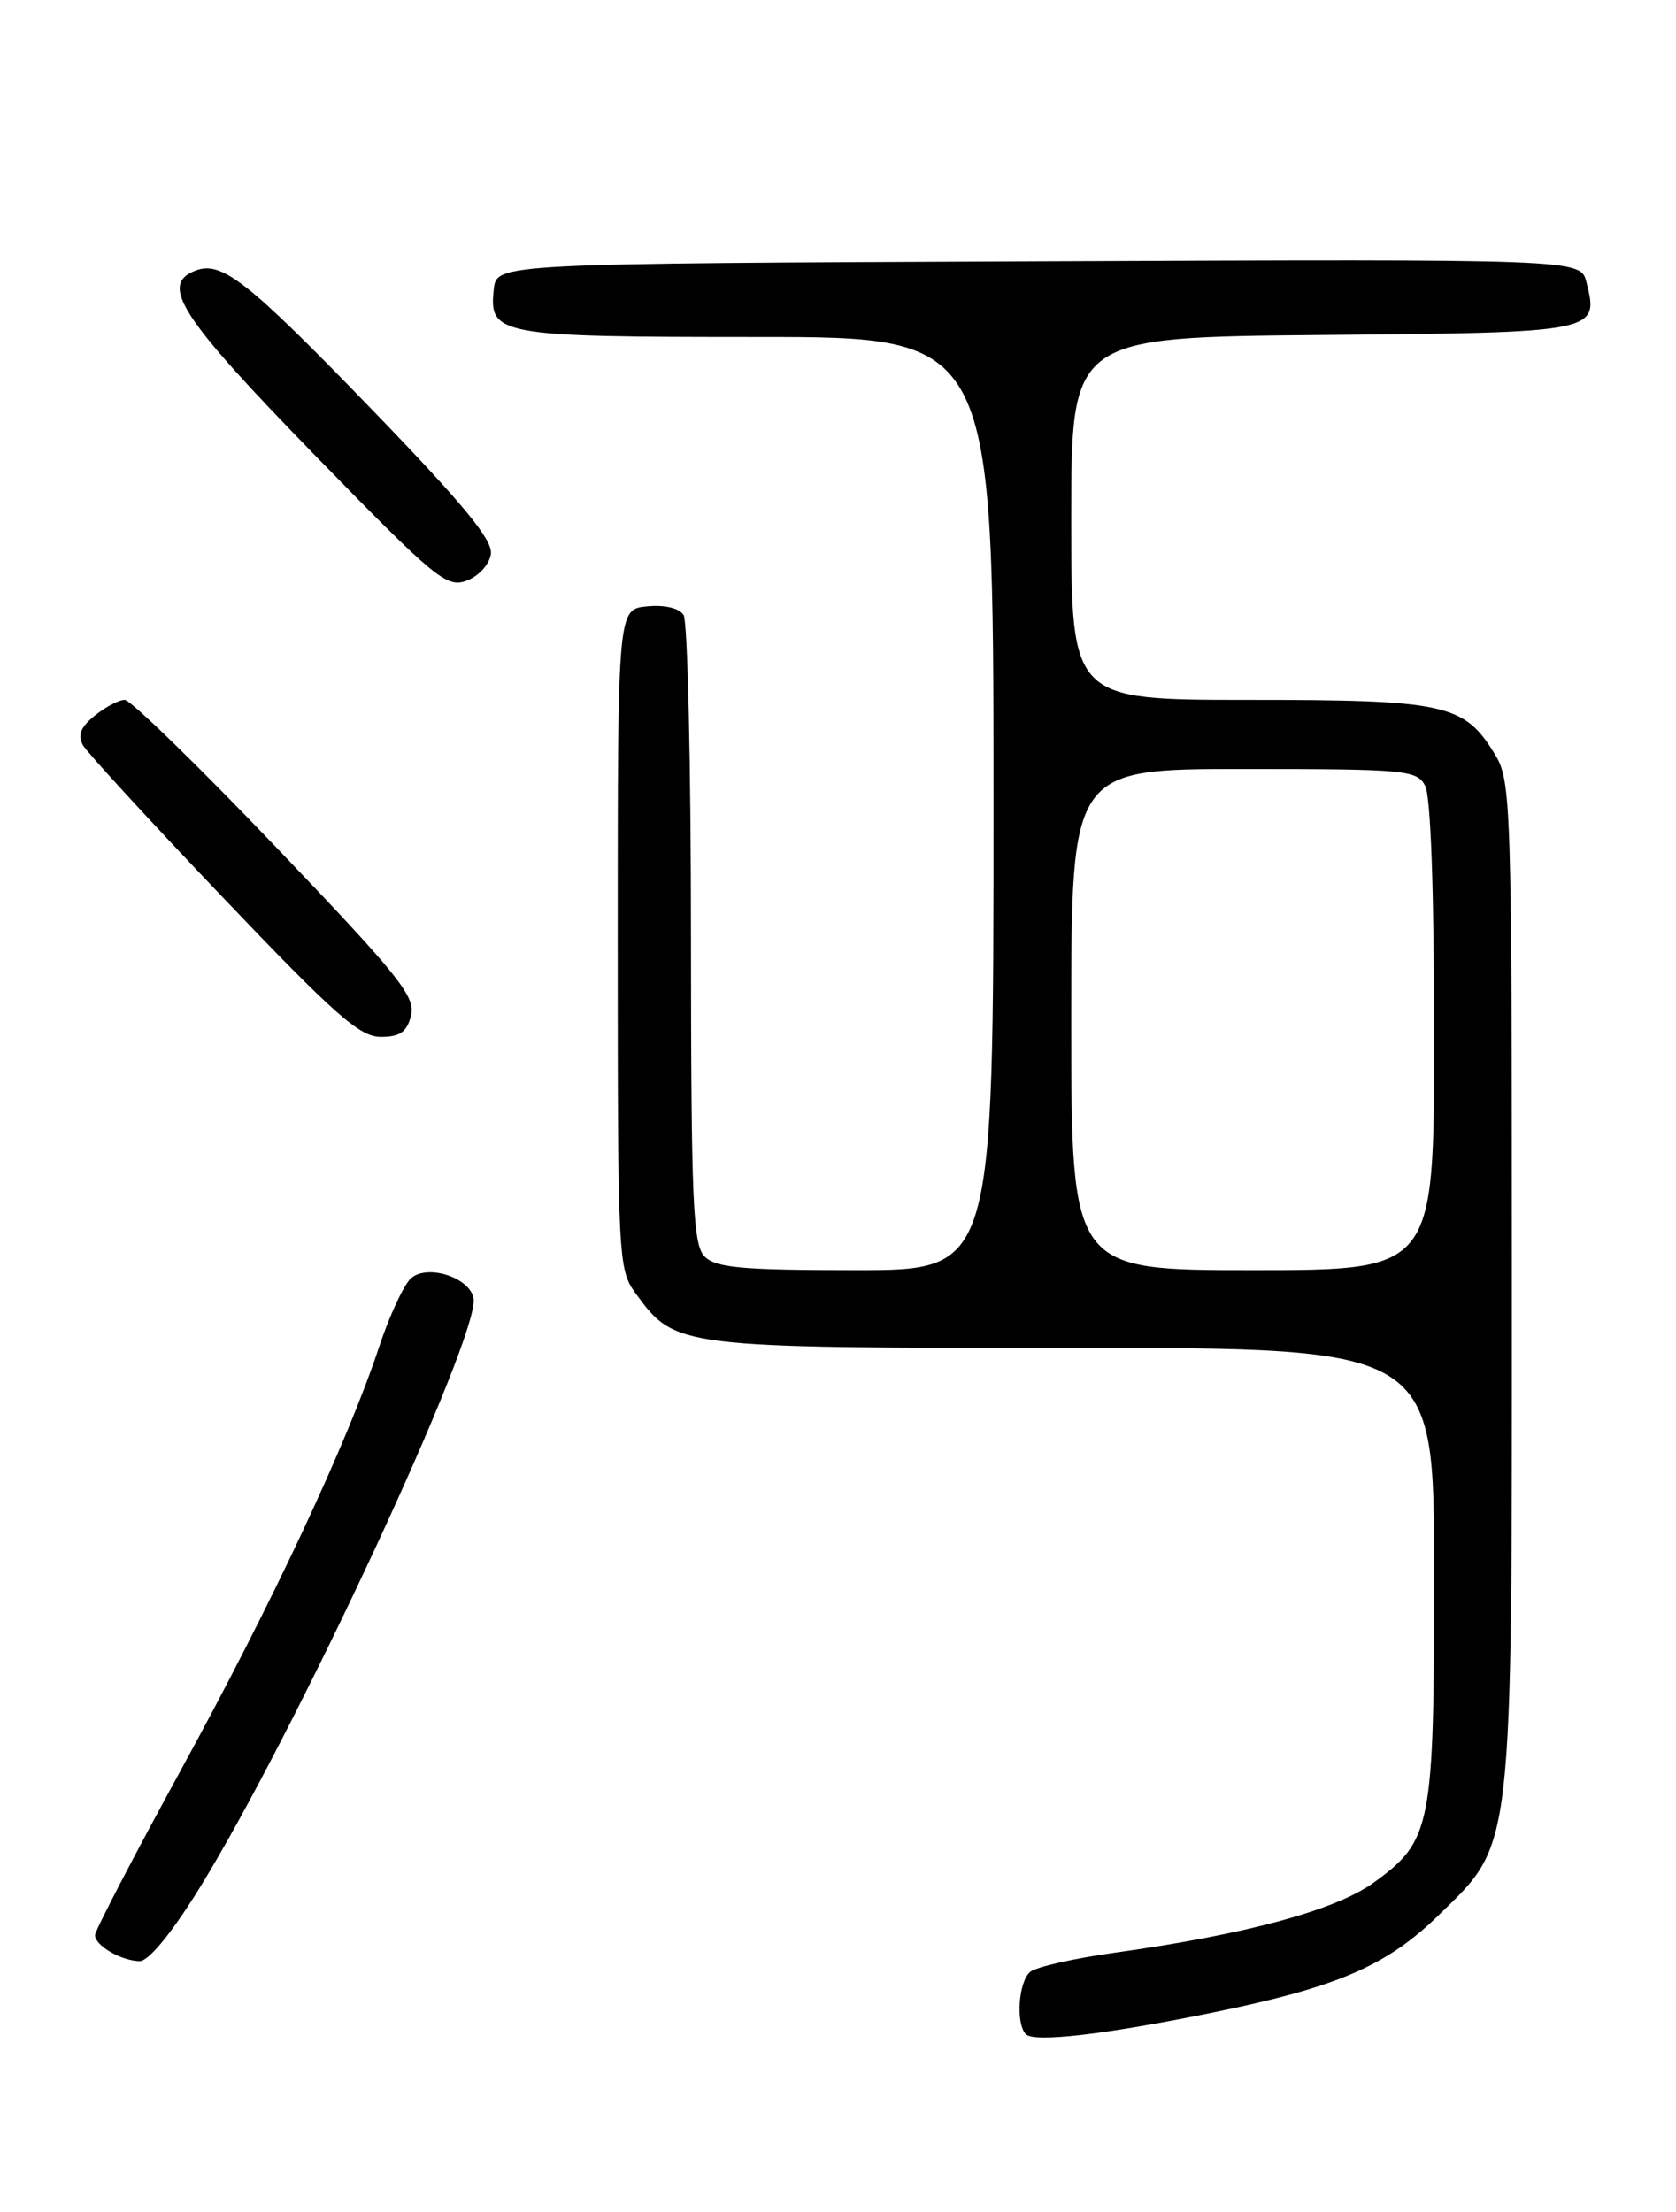 <?xml version="1.0" encoding="UTF-8" standalone="no"?>
<!DOCTYPE svg PUBLIC "-//W3C//DTD SVG 1.1//EN" "http://www.w3.org/Graphics/SVG/1.1/DTD/svg11.dtd" >
<svg xmlns="http://www.w3.org/2000/svg" xmlns:xlink="http://www.w3.org/1999/xlink" version="1.1" viewBox="0 0 194 256">
 <g >
 <path fill="currentColor"
d=" M 140.28 232.94 C 154.82 229.98 160.49 227.54 166.56 221.62 C 175.21 213.19 175.00 214.98 175.00 148.07 C 174.99 92.74 174.92 90.38 173.04 87.30 C 169.49 81.47 167.36 81.00 144.55 81.00 C 124.00 81.00 124.00 81.00 124.00 60.02 C 124.00 39.03 124.00 39.03 153.14 38.77 C 185.01 38.48 185.09 38.46 183.63 32.65 C 182.96 29.98 182.96 29.98 120.23 30.24 C 57.50 30.50 57.50 30.50 57.16 33.45 C 56.56 38.80 57.66 39.00 87.69 39.00 C 115.00 39.00 115.00 39.00 115.00 93.00 C 115.00 147.00 115.00 147.00 99.07 147.00 C 85.92 147.00 82.87 146.73 81.57 145.43 C 80.20 144.06 80.00 139.27 79.98 108.18 C 79.98 88.56 79.59 71.90 79.13 71.18 C 78.62 70.38 76.94 69.98 74.90 70.18 C 71.50 70.50 71.50 70.50 71.50 108.68 C 71.50 145.72 71.56 146.94 73.57 149.68 C 78.20 155.99 78.26 156.00 124.25 156.00 C 166.00 156.00 166.00 156.00 166.00 182.03 C 166.00 211.54 165.71 213.02 159.03 217.87 C 154.59 221.08 144.25 223.88 129.00 226.00 C 124.33 226.65 119.94 227.64 119.25 228.21 C 117.89 229.34 117.55 234.20 118.75 235.43 C 119.71 236.41 127.85 235.47 140.28 232.94 Z  M 22.95 218.75 C 34.02 200.92 55.62 154.47 54.81 150.24 C 54.35 147.85 49.55 146.30 47.62 147.90 C 46.79 148.59 45.12 152.15 43.90 155.83 C 40.22 166.96 31.57 185.44 21.01 204.72 C 15.51 214.78 11.00 223.44 11.00 223.96 C 11.00 225.17 14.02 226.93 16.16 226.97 C 17.18 226.99 19.81 223.80 22.95 218.75 Z  M 47.58 117.52 C 48.13 115.35 46.15 112.89 31.93 98.02 C 22.98 88.66 15.11 81.00 14.44 81.00 C 13.77 81.00 12.21 81.82 10.96 82.83 C 9.33 84.15 8.96 85.09 9.60 86.24 C 10.10 87.11 17.40 95.06 25.84 103.91 C 38.75 117.45 41.64 120.00 44.07 120.00 C 46.31 120.00 47.10 119.44 47.58 117.52 Z  M 56.82 64.12 C 57.06 62.50 53.64 58.35 42.89 47.23 C 28.63 32.49 25.65 30.15 22.62 31.32 C 18.44 32.92 20.87 36.69 36.25 52.48 C 50.38 66.98 51.68 68.06 54.00 67.21 C 55.40 66.69 56.64 65.34 56.82 64.12 Z  M 124.00 118.00 C 124.00 89.00 124.00 89.00 143.96 89.00 C 162.68 89.00 163.99 89.12 164.96 90.93 C 165.61 92.13 166.00 103.19 166.00 119.93 C 166.00 147.00 166.00 147.00 145.00 147.00 C 124.00 147.00 124.00 147.00 124.00 118.00 Z "/>
</g>
</svg>
